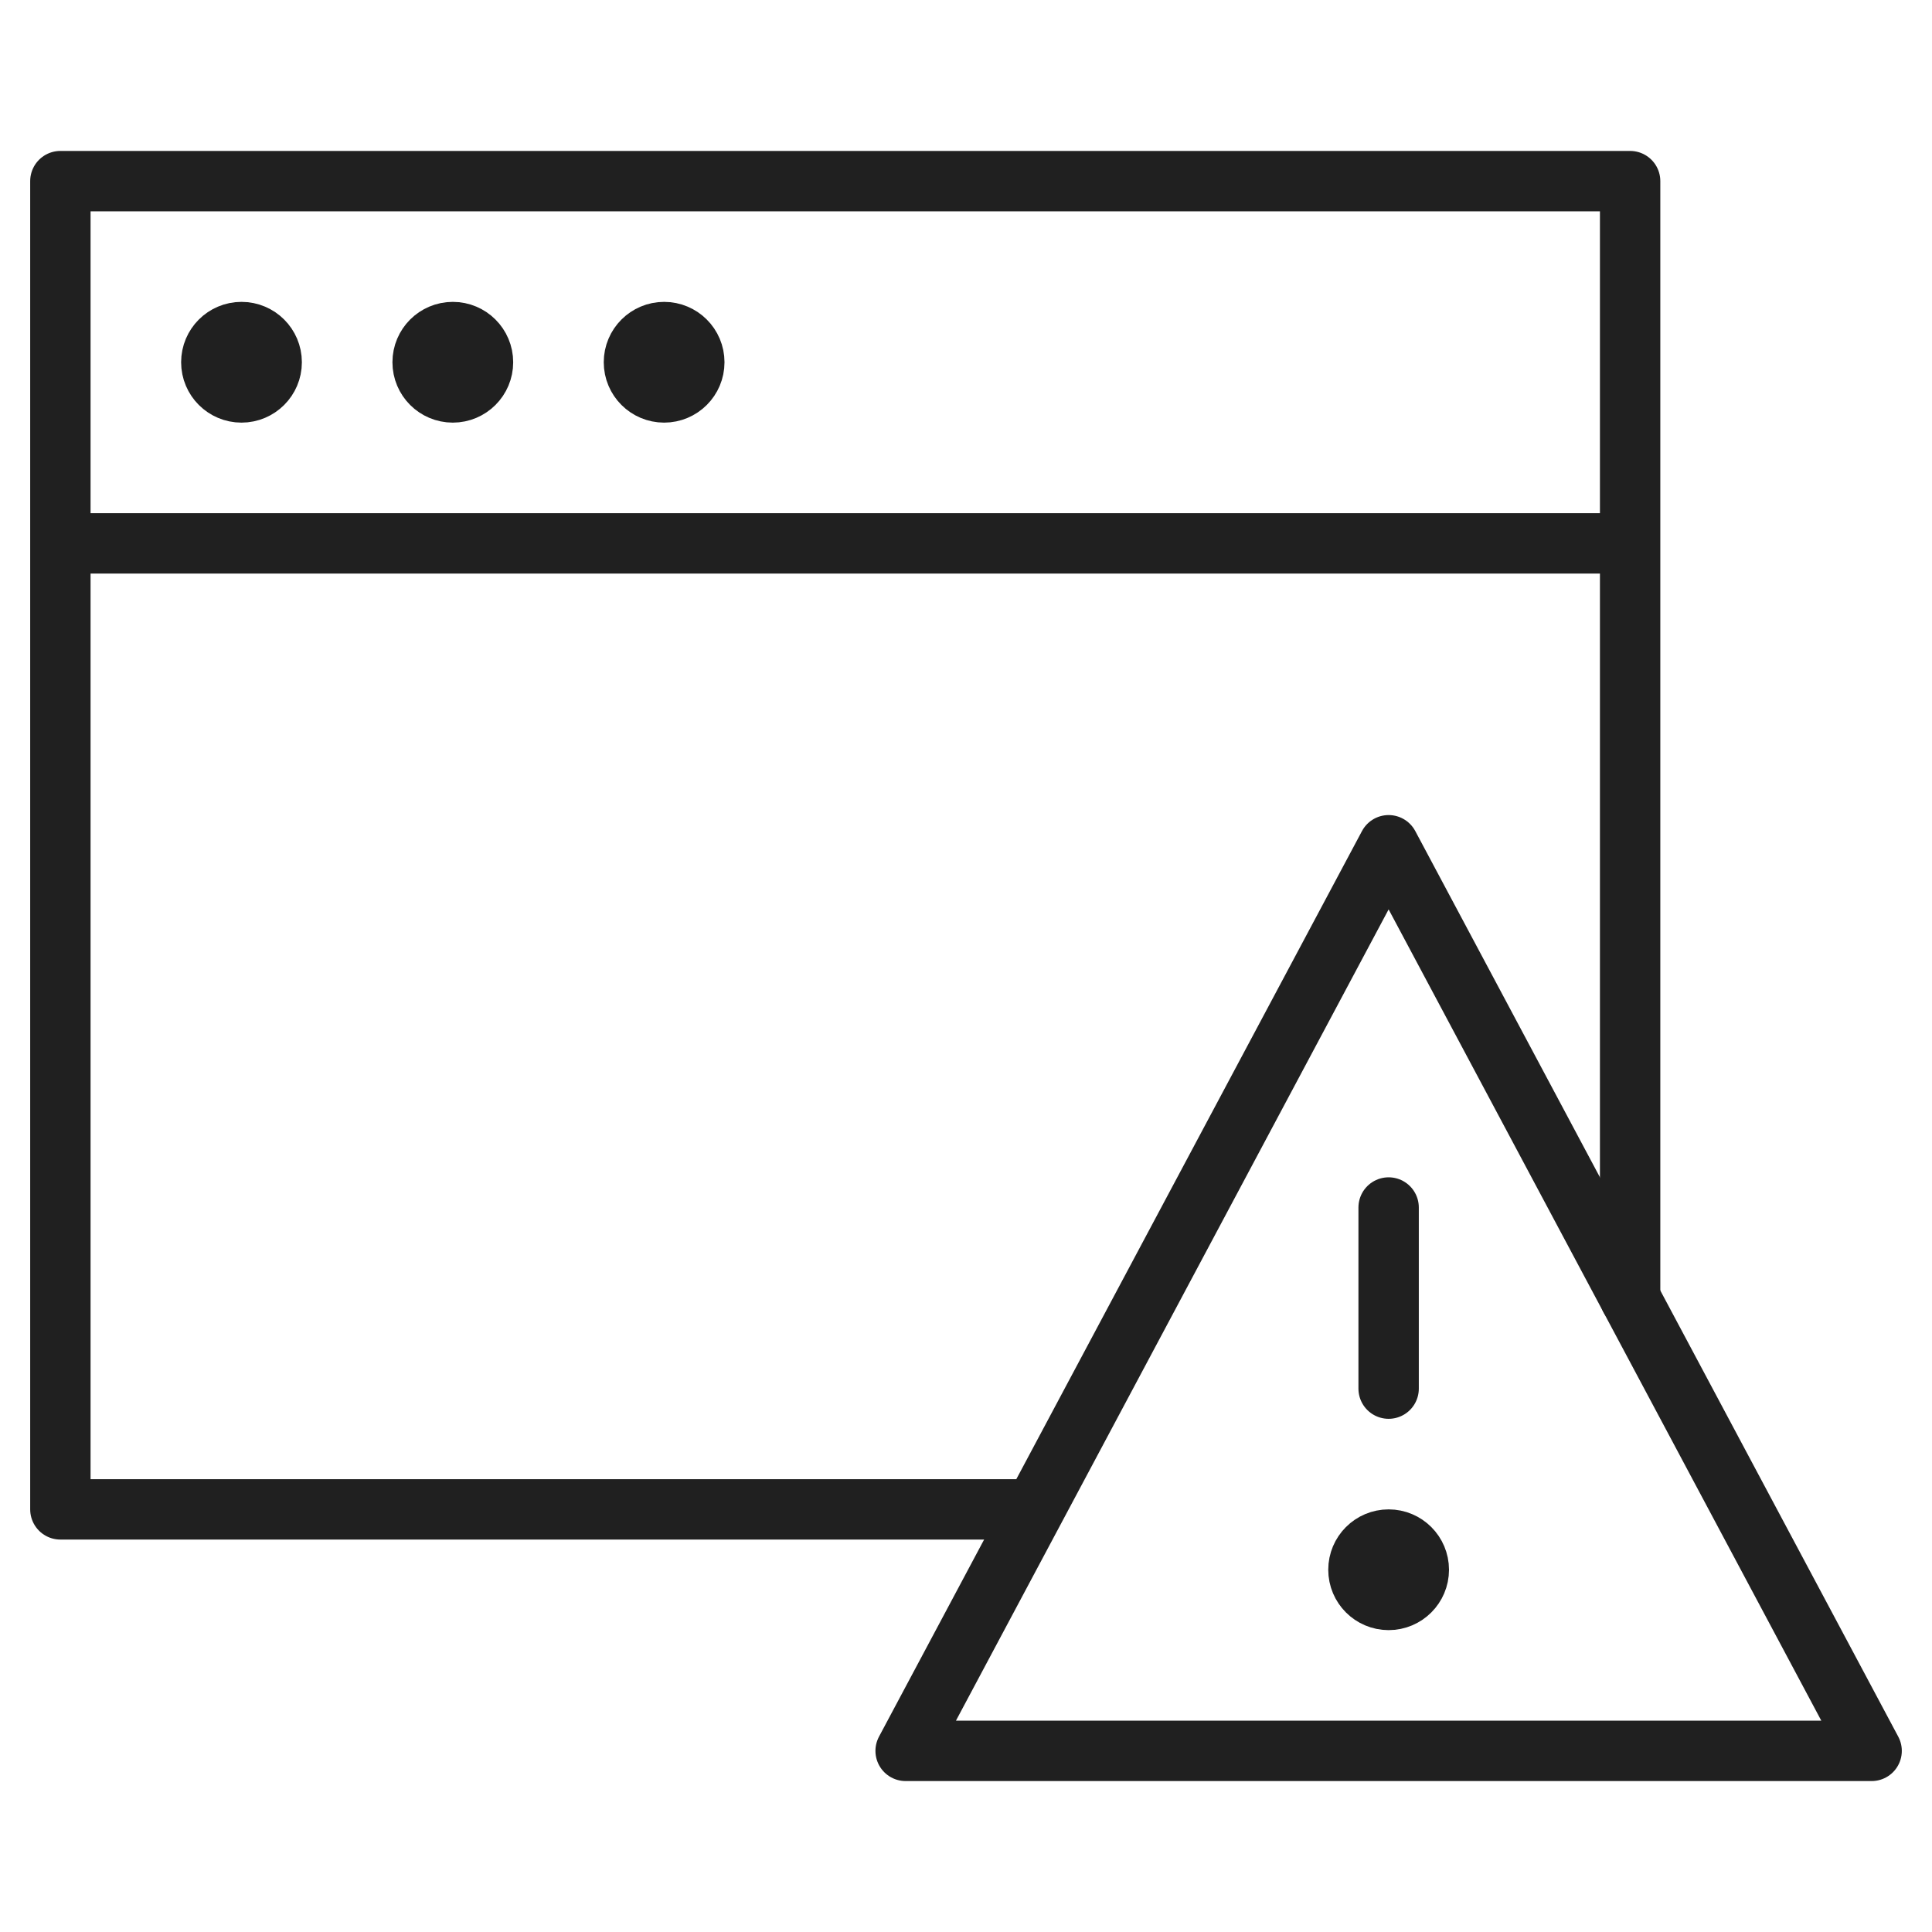 <svg xmlns="http://www.w3.org/2000/svg" viewBox="0 0 64 64" aria-labelledby="title" aria-describedby="desc"><circle data-name="layer2" cx="8" cy="12" r="1" fill="none" stroke="#202020" stroke-linecap="round" stroke-linejoin="round" stroke-width="2"/><circle data-name="layer2" cx="15" cy="12" r="1" fill="none" stroke="#202020" stroke-linecap="round" stroke-linejoin="round" stroke-width="2"/><circle data-name="layer2" cx="22" cy="12" r="1" fill="none" stroke="#202020" stroke-linecap="round" stroke-linejoin="round" stroke-width="2"/><path data-name="layer2" fill="none" stroke="#202020" stroke-linecap="round" stroke-linejoin="round" stroke-width="2" d="M2 6h52v12H2zm52 37V18M2 18v32h32"/><path data-name="layer1" fill="none" stroke="#202020" stroke-linecap="round" stroke-linejoin="round" stroke-width="2" d="M30 58l16-30 16 30H30zm16-18v6"/><circle data-name="layer1" cx="46" cy="52" r="1" fill="none" stroke="#202020" stroke-linecap="round" stroke-linejoin="round" stroke-width="2"/></svg>